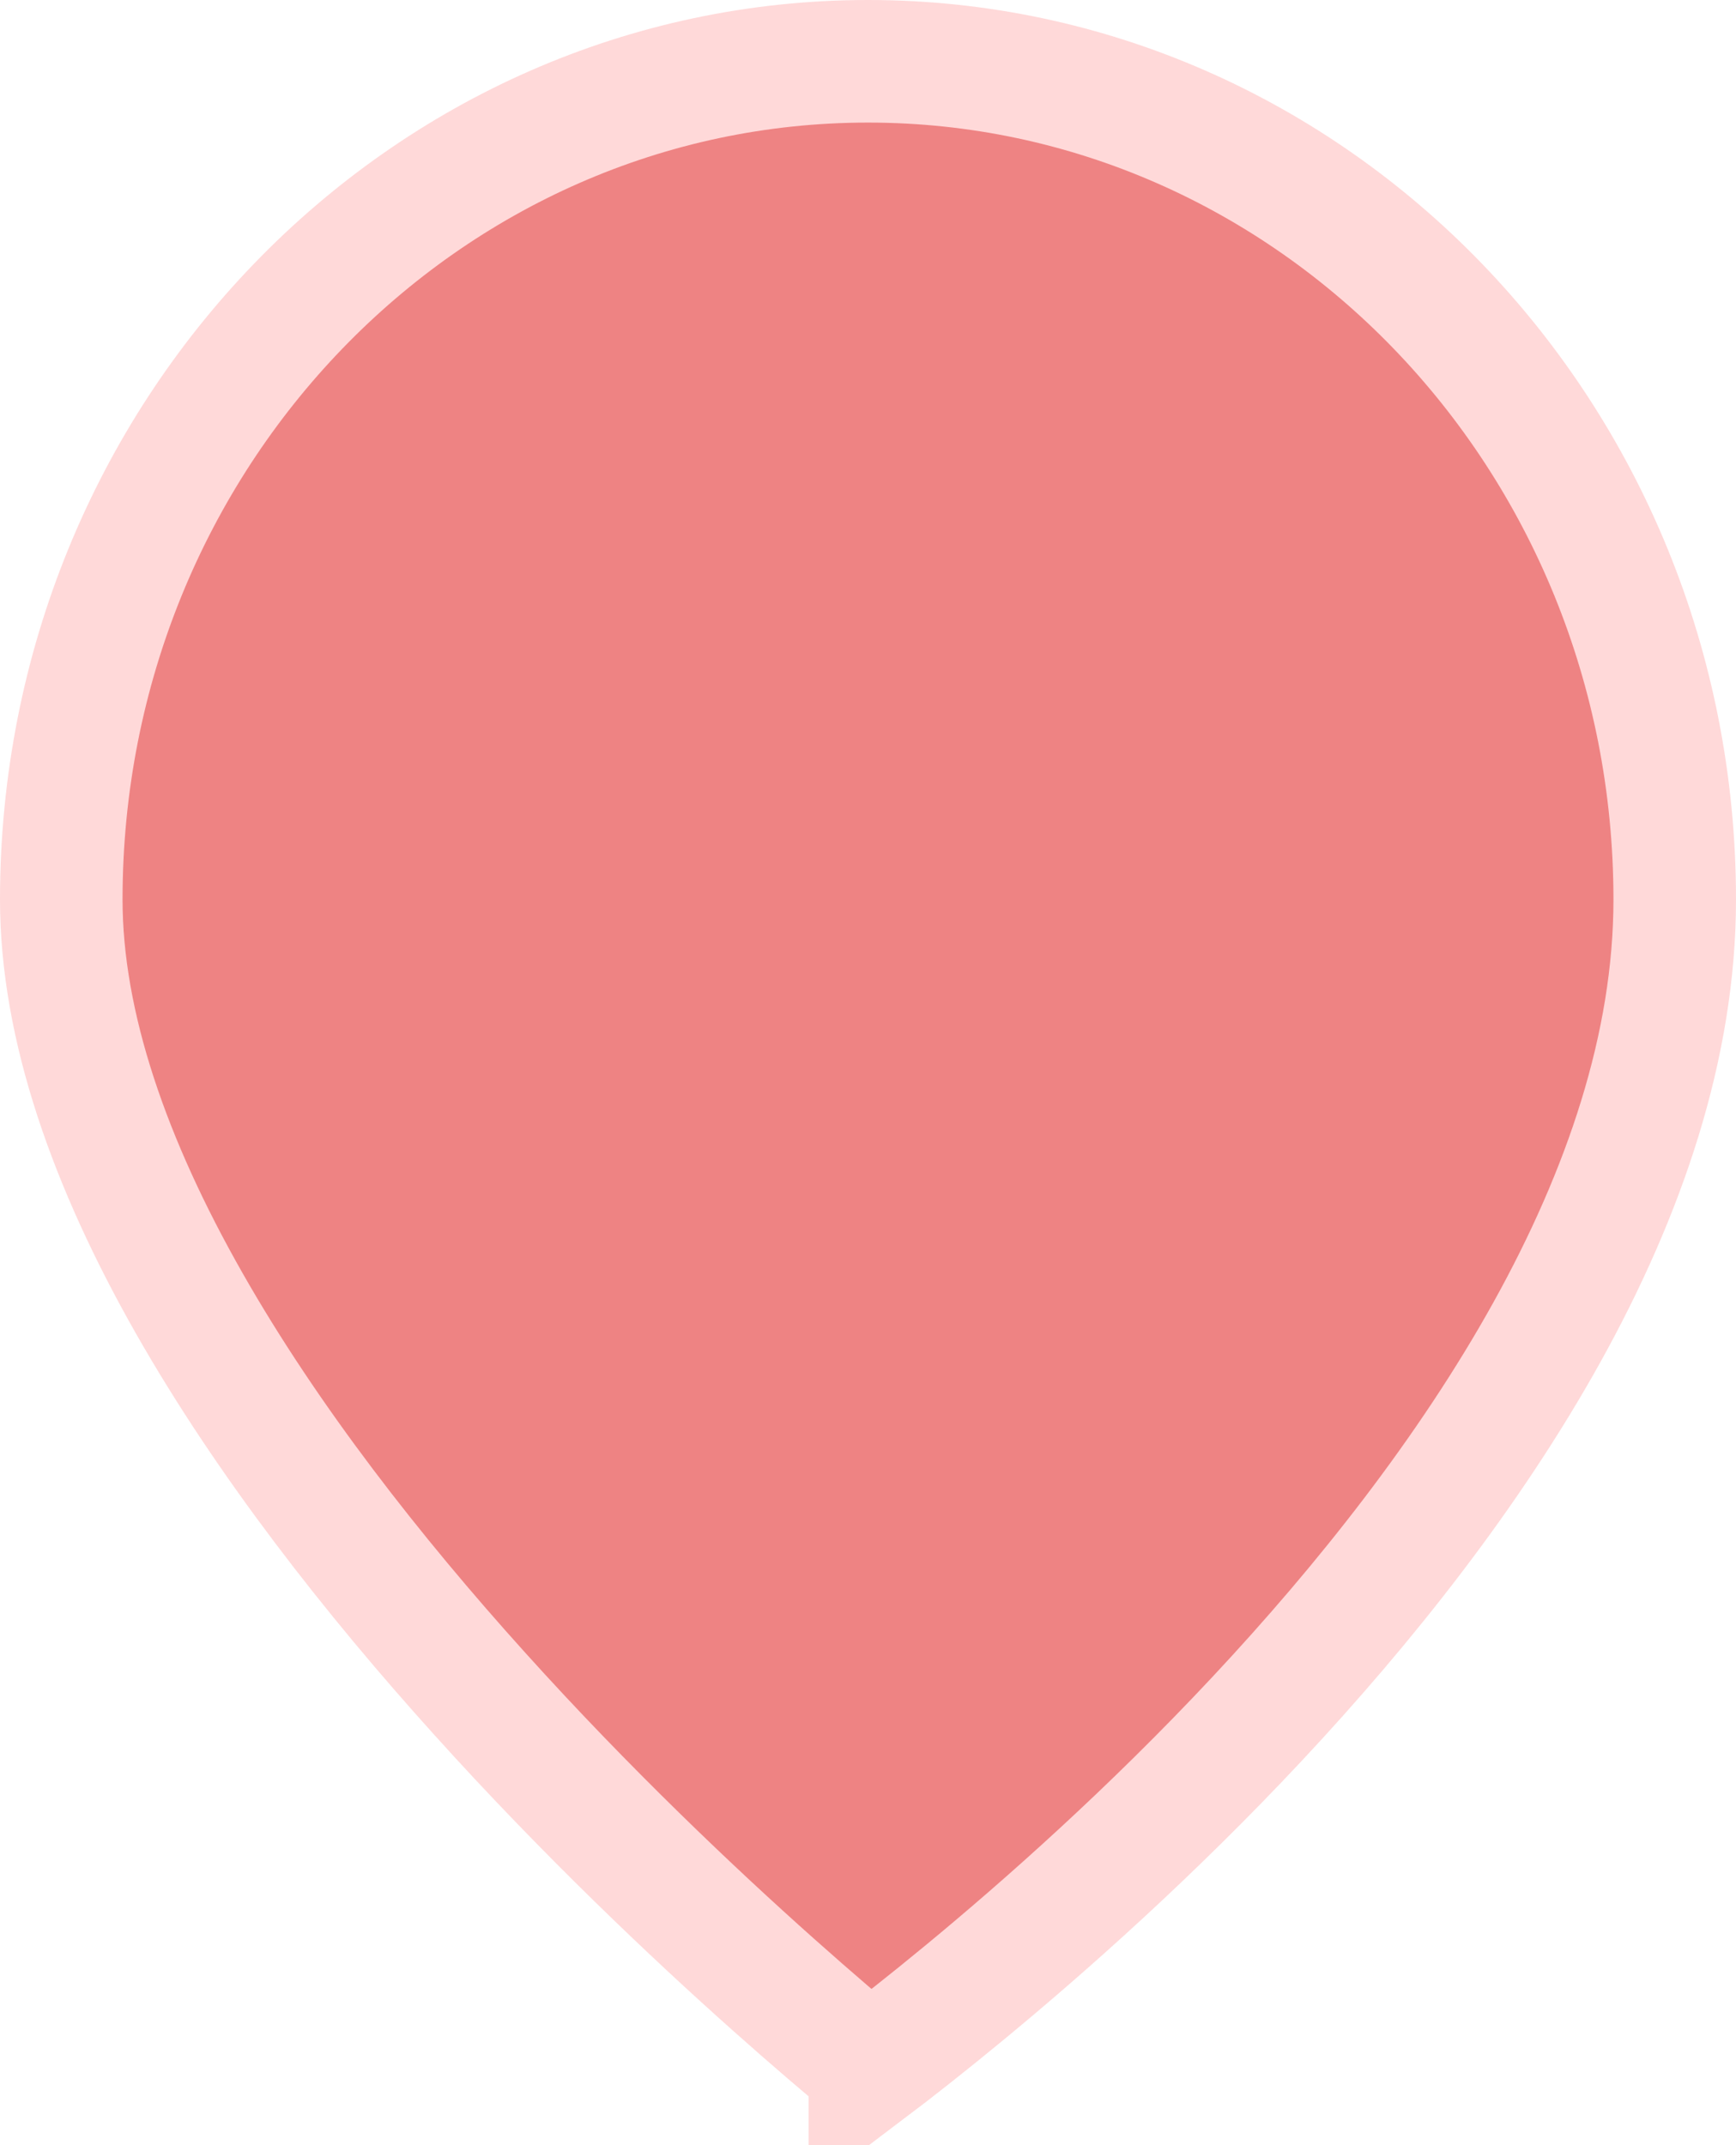 <svg width="17" height="21" viewBox="0 0 17 21" fill="none" xmlns="http://www.w3.org/2000/svg">
<path d="M0.6 8.806C0.6 10.046 1.078 11.395 1.85 12.753C2.618 14.105 3.65 15.42 4.696 16.579C5.739 17.736 6.785 18.726 7.571 19.426C7.964 19.776 8.29 20.053 8.518 20.241C8.518 20.241 8.518 20.241 8.518 20.242C8.744 20.071 9.063 19.822 9.446 19.506C10.229 18.86 11.272 17.937 12.312 16.825C14.422 14.57 16.4 11.67 16.4 8.806C16.4 4.254 12.843 0.6 8.5 0.6C4.157 0.6 0.6 4.254 0.6 8.806Z" fill="#EE8383" stroke="#FFD9D9" stroke-width="1.2"/>
</svg>
